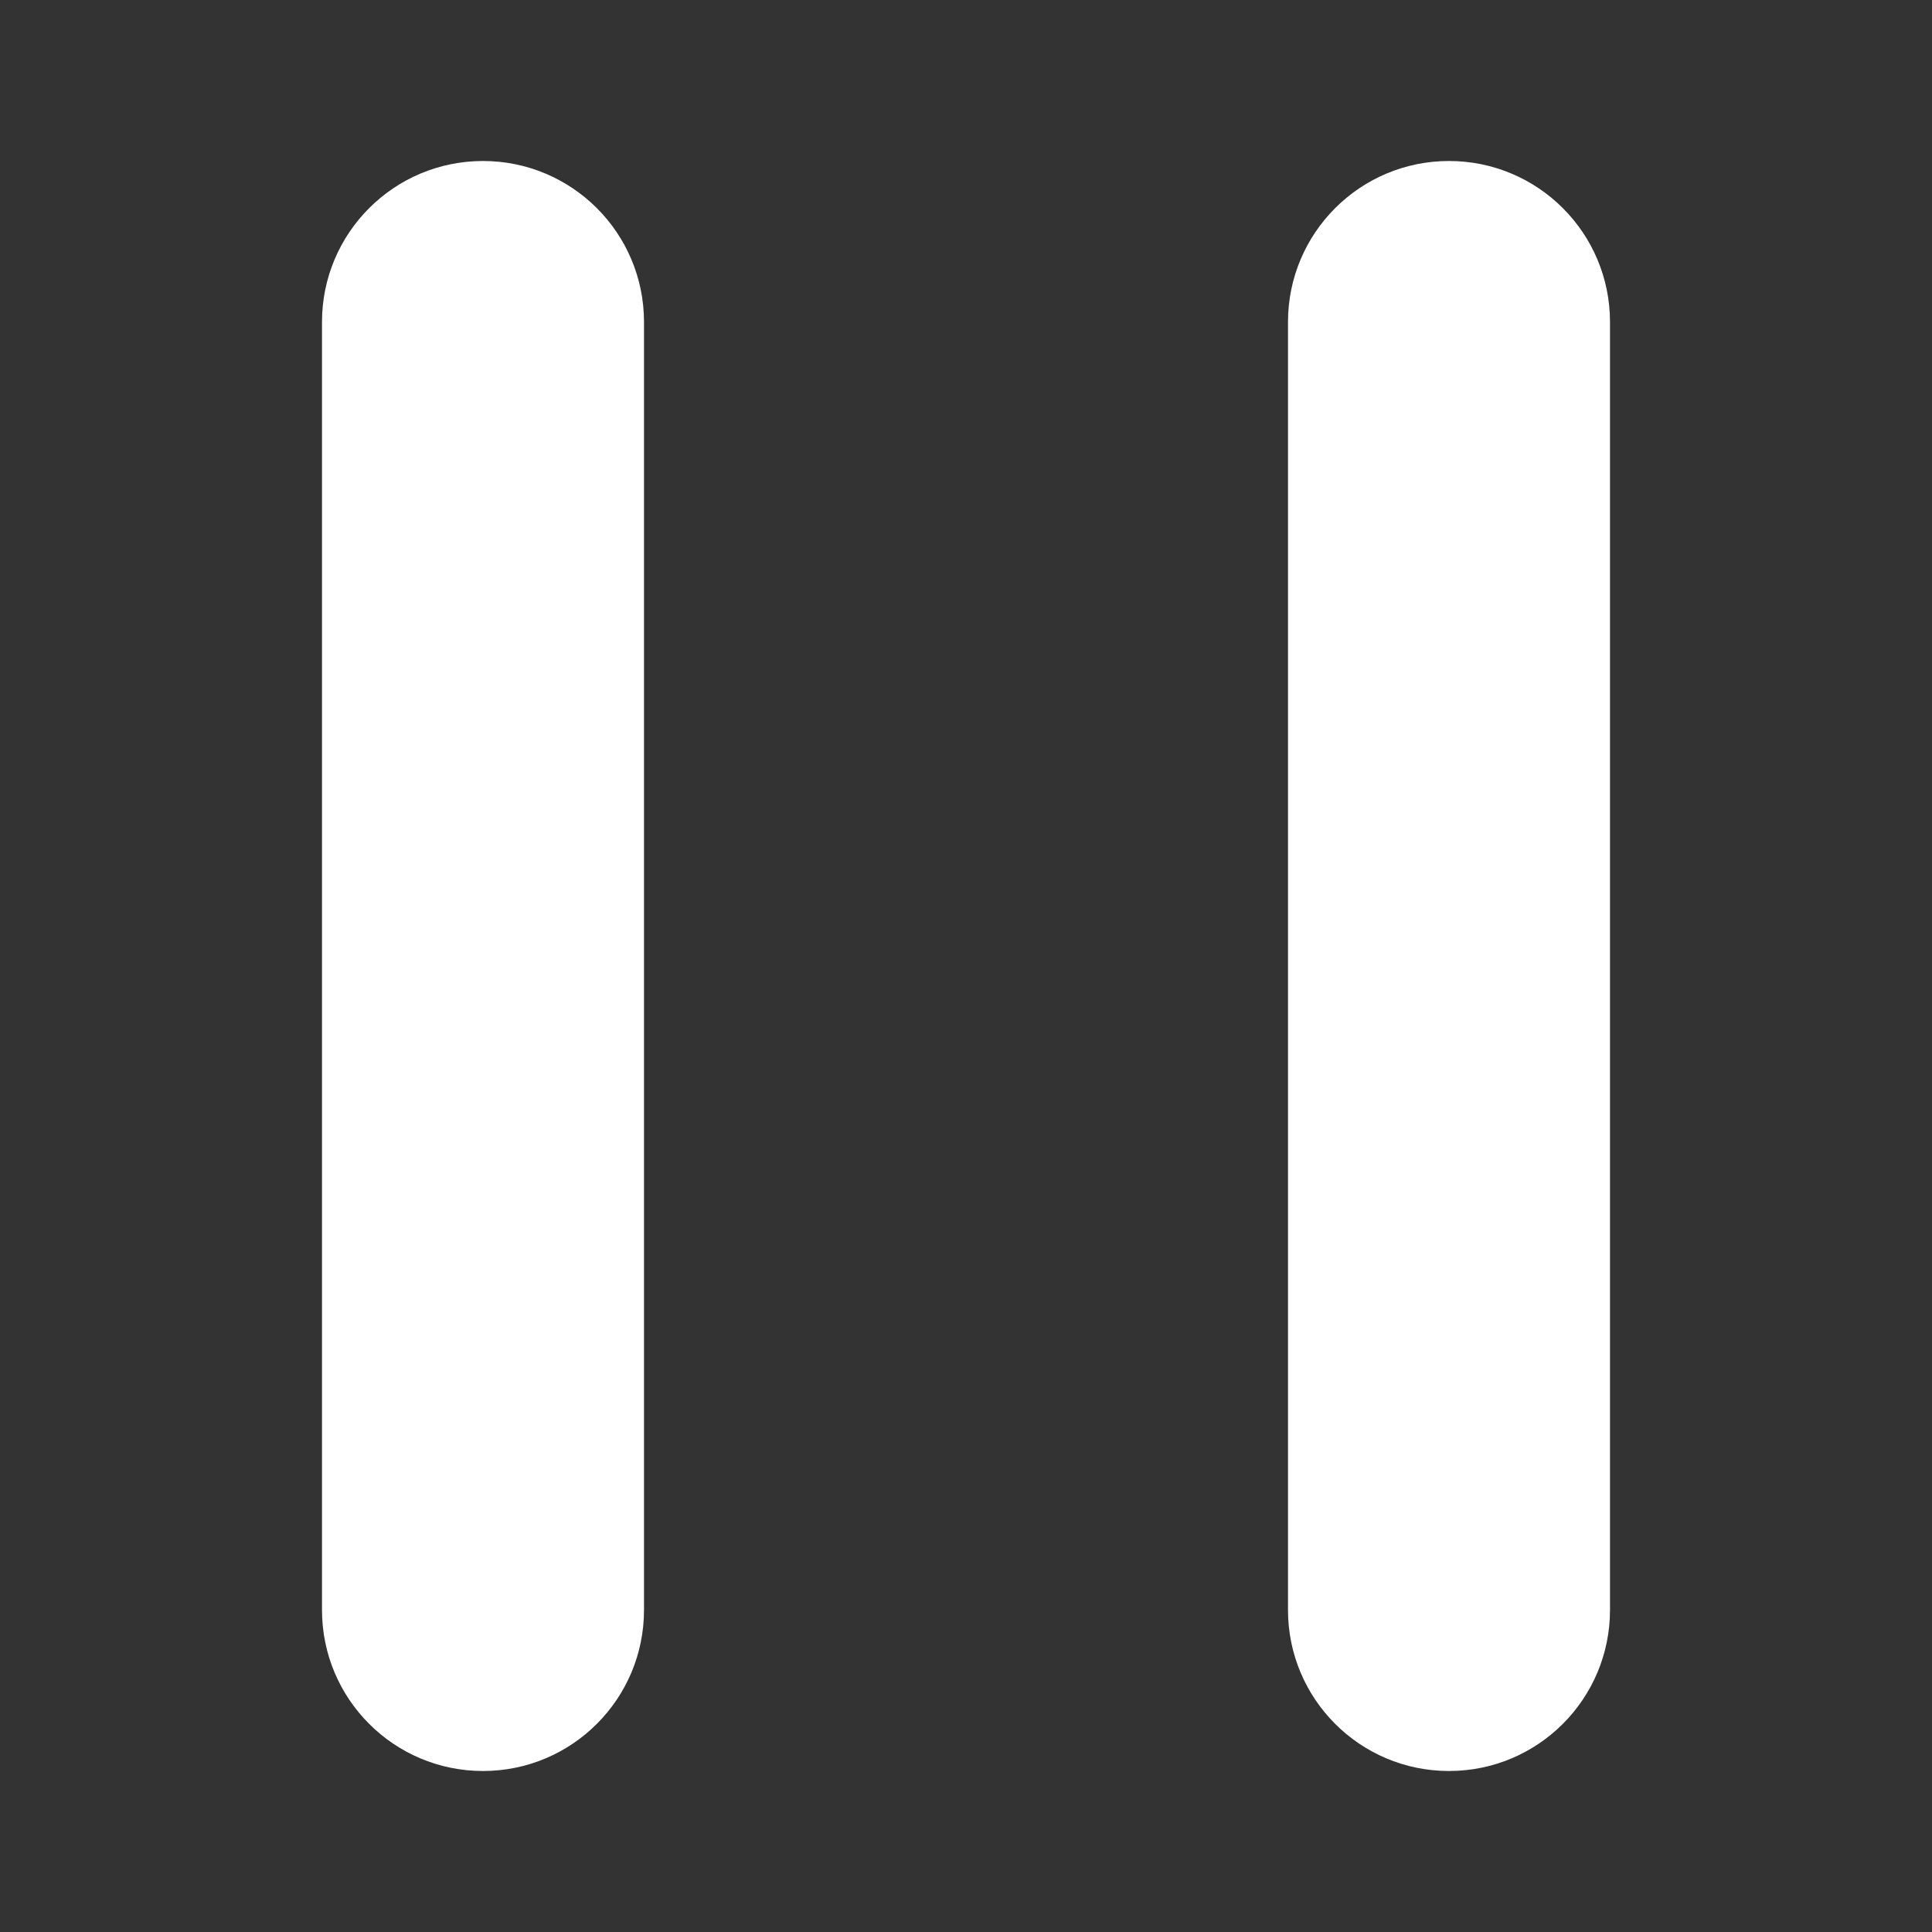 <?xml version="1.0" encoding="UTF-8"?>
<svg width="24px" height="24px" viewBox="0 0 24 24" version="1.1" xmlns="http://www.w3.org/2000/svg" xmlns:xlink="http://www.w3.org/1999/xlink">
    <rect x="0" y="0" width="24" height="24" fill="#333333" stroke="none"/>
    <!-- Generator: Sketch 62 (91390) - https://sketch.com -->
    <title>icon/player/pause</title>
    <desc>Created with Sketch.</desc>
    <g id="icon/player/pause" stroke="none" stroke-width="1" fill="none" fill-rule="evenodd">
        <rect id="Rectangle" x="0" y="0" width="24" height="24"></rect>
        <path d="M18,2 C19.105,2 20,2.895 20,4 L20,20 C20,21.105 19.105,22 18,22 C16.895,22 16,21.105 16,20 L16,4 C16,2.895 16.895,2 18,2 Z" id="Rectangle" fill="#FFFFFF"></path>
        <path d="M6,2 C7.105,2 8,2.895 8,4 L8,20 C8,21.105 7.105,22 6,22 C4.895,22 4,21.105 4,20 L4,4 C4,2.895 4.895,2 6,2 Z" id="Rectangle" fill="#FFFFFF"></path>
    </g>
</svg>